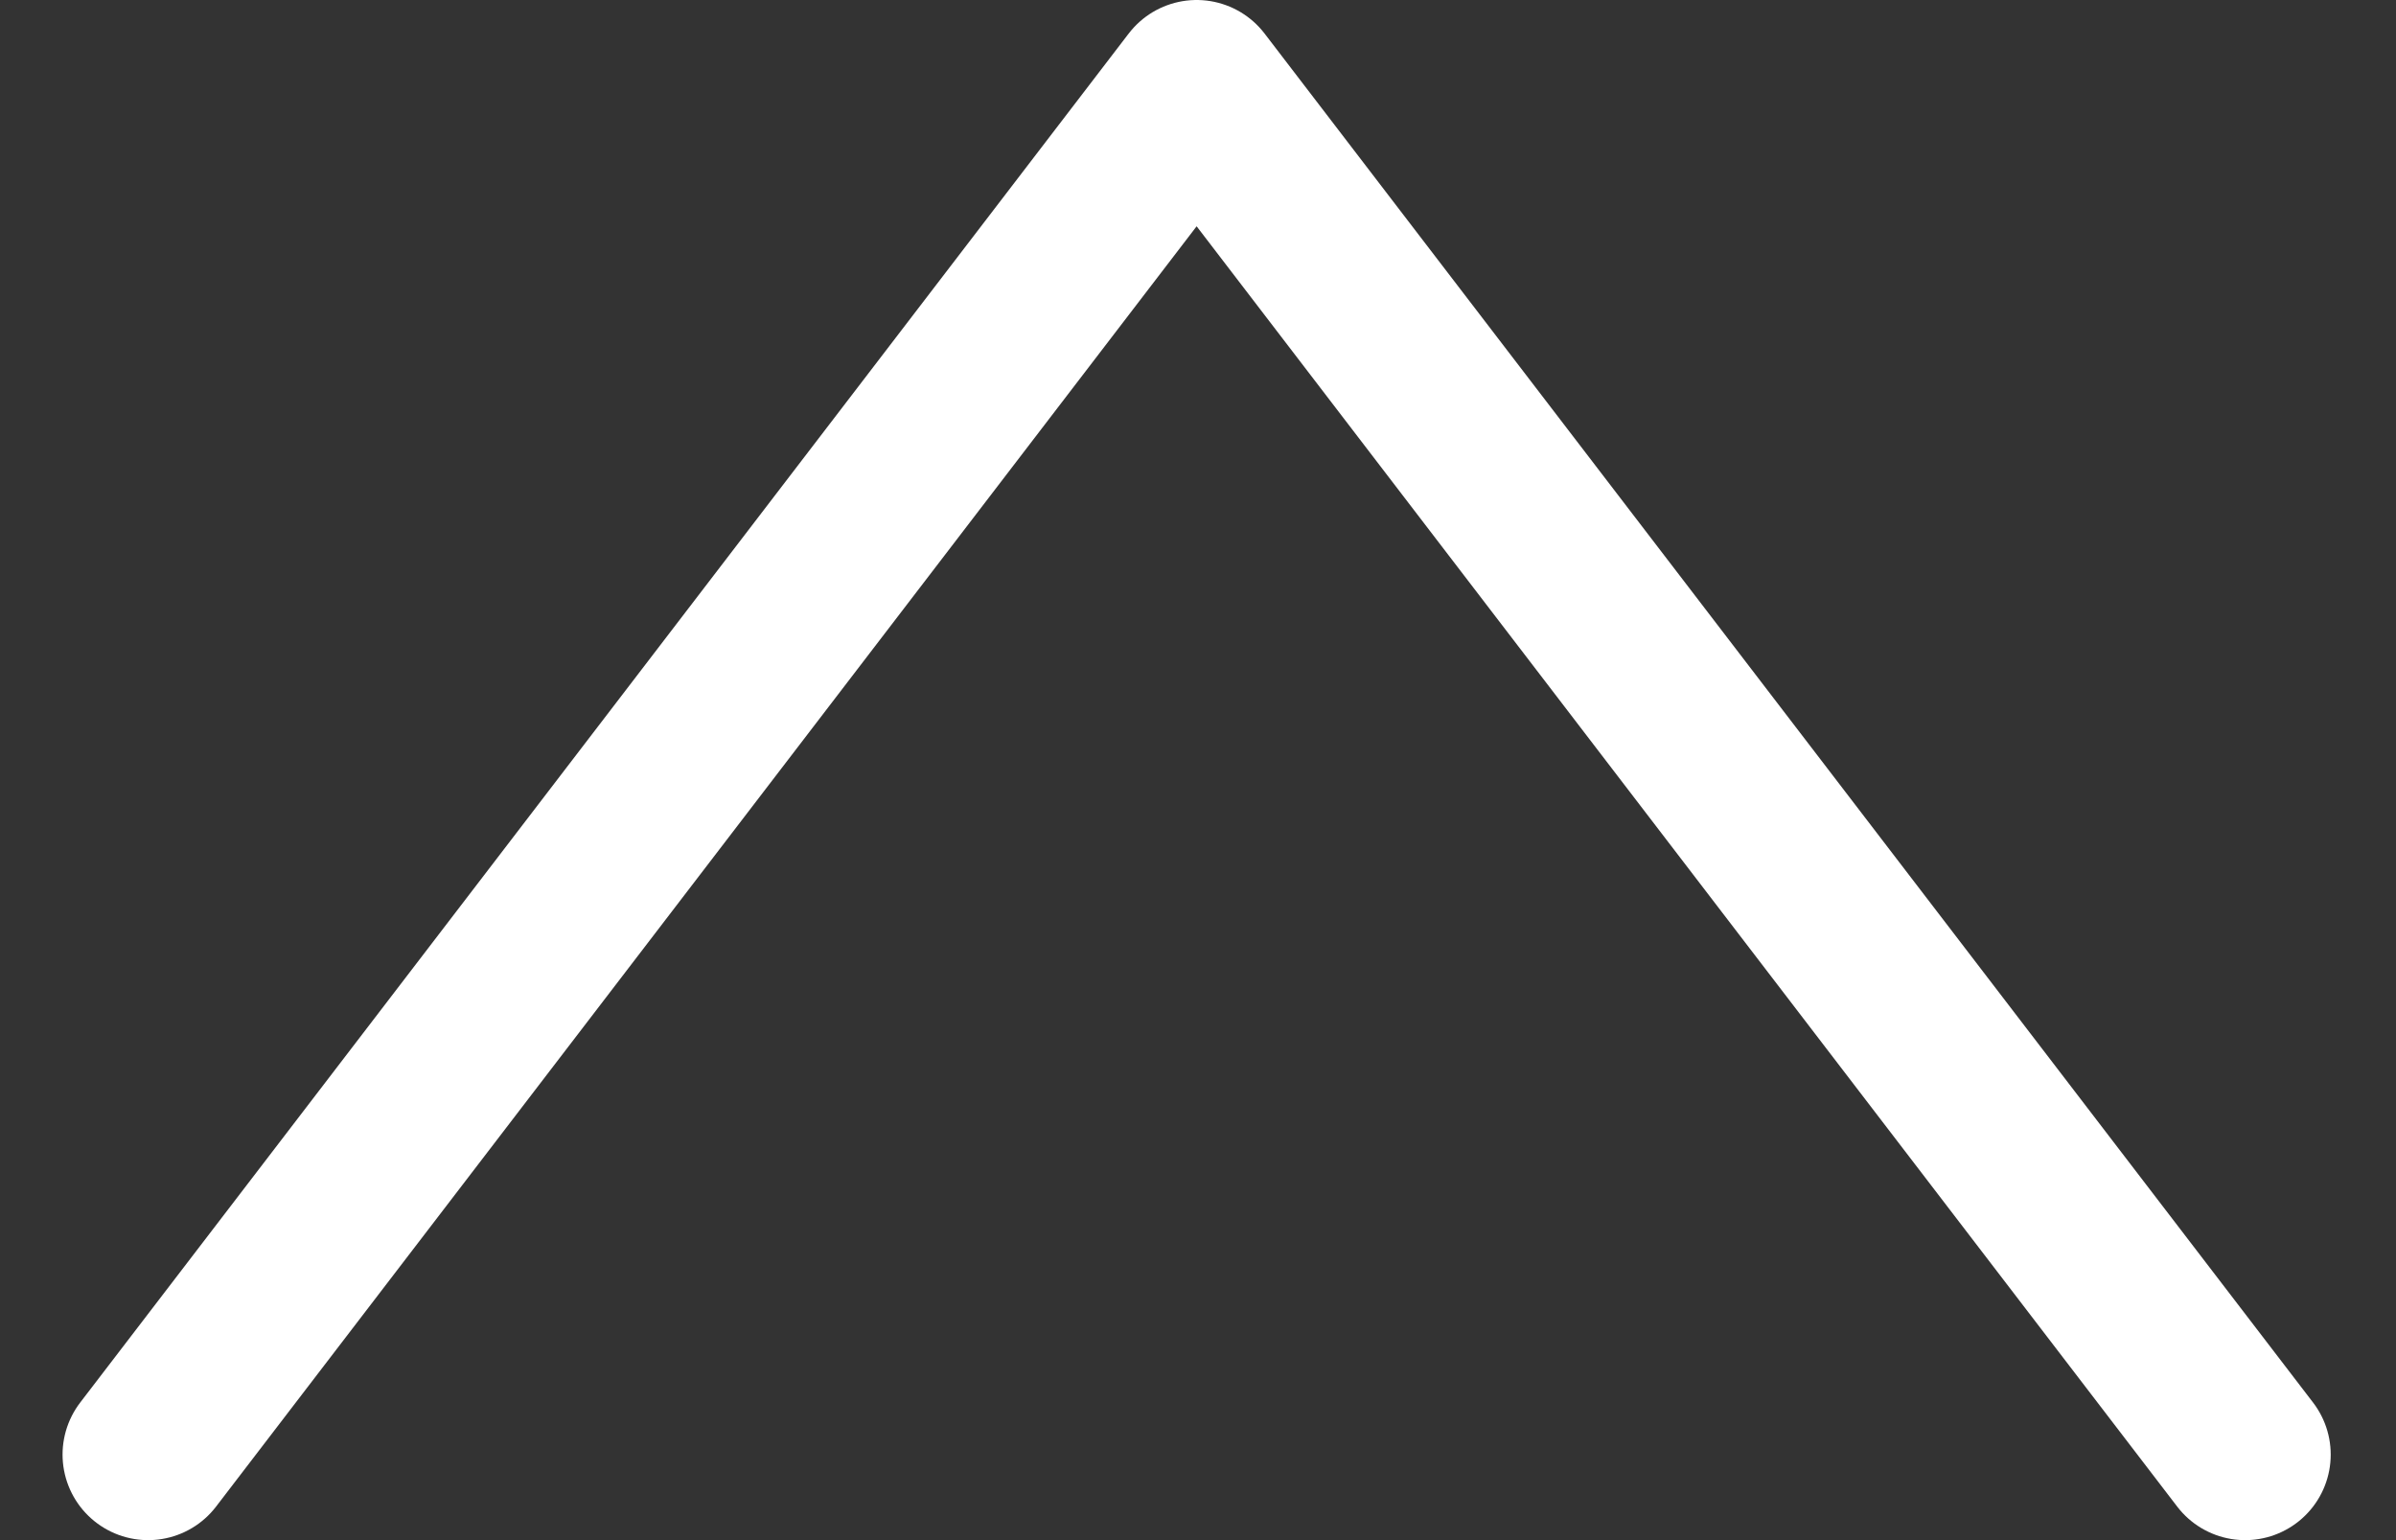 <svg width="28" height="18" viewBox="0 0 28 18" fill="none" xmlns="http://www.w3.org/2000/svg">
<rect x="0" y="0" width="28" height="18" fill="#333333" stroke="none"/>
<path d="M1.731 17L13.984 1L26.237 17" stroke="white" stroke-width="2" stroke-linecap="round" stroke-linejoin="round"/>
</svg>
